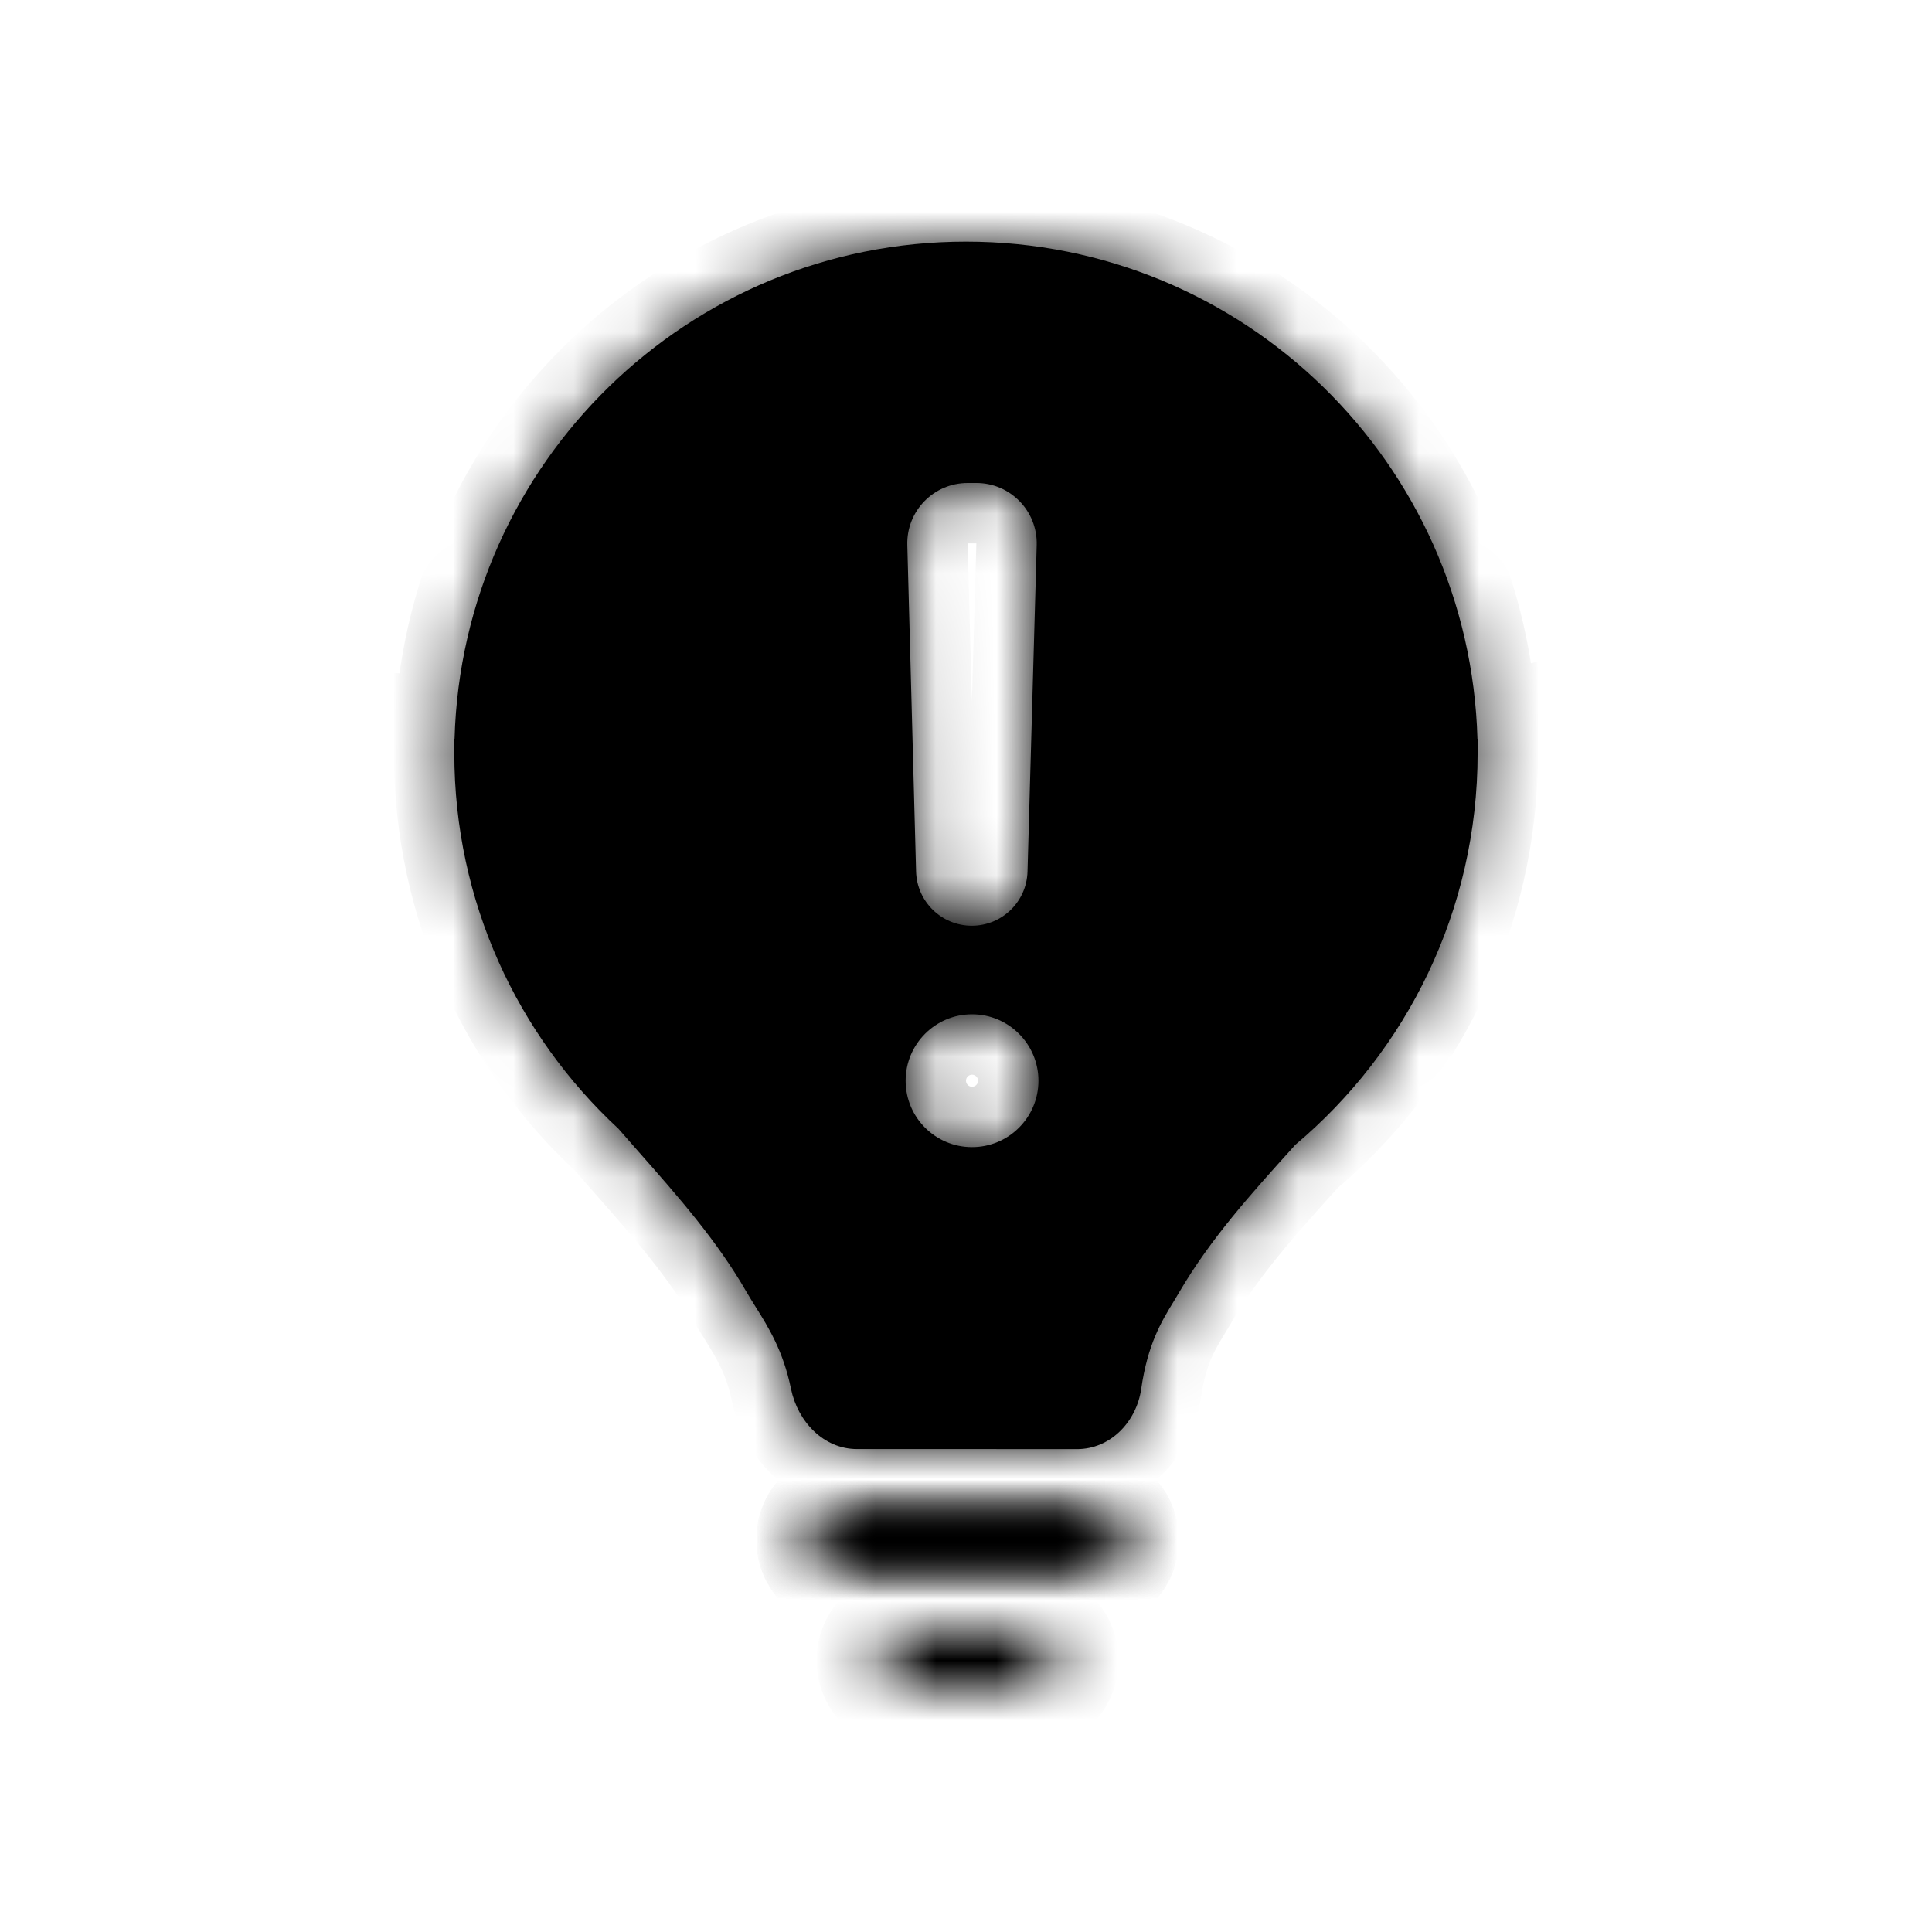 <svg width="32" height="32" viewBox="0 0 32 32" fill="none" xmlns="http://www.w3.org/2000/svg">
<mask id="path-1-inside-1" fill="white">
<path d="M13.525 25.5C13.525 25.225 13.749 25.002 14.024 25.002H18.027C18.302 25.002 18.526 25.225 18.526 25.5C18.526 25.775 18.302 25.998 18.027 25.998H14.024C13.749 25.998 13.525 25.775 13.525 25.5Z"/>
</mask>
<path d="M14.024 26.002H18.027V24.002H14.024V26.002ZM18.027 24.998H14.024V26.998H18.027V24.998ZM14.024 24.998C14.301 24.998 14.525 25.223 14.525 25.5H12.525C12.525 26.328 13.196 26.998 14.024 26.998V24.998ZM17.526 25.5C17.526 25.223 17.75 24.998 18.027 24.998V26.998C18.855 26.998 19.526 26.328 19.526 25.5H17.526ZM18.027 26.002C17.75 26.002 17.526 25.777 17.526 25.5H19.526C19.526 24.672 18.855 24.002 18.027 24.002V26.002ZM14.024 24.002C13.196 24.002 12.525 24.672 12.525 25.5H14.525C14.525 25.777 14.301 26.002 14.024 26.002V24.002Z" fill="black" mask="url(#path-1-inside-1)"/>
<mask id="path-3-inside-2" fill="white">
<path d="M13.525 25.5C13.525 25.225 13.749 25.002 14.024 25.002H18.027C18.302 25.002 18.526 25.225 18.526 25.5C18.526 25.775 18.302 25.998 18.027 25.998H14.024C13.749 25.998 13.525 25.775 13.525 25.5Z"/>
</mask>
<path d="M14.024 26.002H18.027V24.002H14.024V26.002ZM18.027 24.998H14.024V26.998H18.027V24.998ZM14.024 24.998C14.301 24.998 14.525 25.223 14.525 25.5H12.525C12.525 26.328 13.196 26.998 14.024 26.998V24.998ZM17.526 25.5C17.526 25.223 17.75 24.998 18.027 24.998V26.998C18.855 26.998 19.526 26.328 19.526 25.5H17.526ZM18.027 26.002C17.75 26.002 17.526 25.777 17.526 25.5H19.526C19.526 24.672 18.855 24.002 18.027 24.002V26.002ZM14.024 24.002C13.196 24.002 12.525 24.672 12.525 25.5H14.525C14.525 25.777 14.301 26.002 14.024 26.002V24.002Z" fill="black" mask="url(#path-3-inside-2)"/>
<mask id="path-5-inside-3" fill="white">
<path d="M14.525 27.5C14.525 27.225 14.749 27.002 15.024 27.002H17.027C17.302 27.002 17.526 27.225 17.526 27.5C17.526 27.775 17.302 27.998 17.027 27.998H15.024C14.749 27.998 14.525 27.775 14.525 27.5Z"/>
</mask>
<path d="M15.024 28.002H17.027V26.002H15.024V28.002ZM17.027 26.998H15.024V28.998H17.027V26.998ZM15.024 26.998C15.301 26.998 15.525 27.223 15.525 27.5H13.525C13.525 28.328 14.196 28.998 15.024 28.998V26.998ZM16.526 27.5C16.526 27.223 16.75 26.998 17.027 26.998V28.998C17.855 28.998 18.526 28.328 18.526 27.5H16.526ZM17.027 28.002C16.75 28.002 16.526 27.777 16.526 27.5H18.526C18.526 26.672 17.855 26.002 17.027 26.002V28.002ZM15.024 26.002C14.196 26.002 13.525 26.672 13.525 27.5H15.525C15.525 27.777 15.301 28.002 15.024 28.002V26.002Z" fill="black" mask="url(#path-5-inside-3)"/>
<mask id="path-7-inside-4" fill="white">
<path fill-rule="evenodd" clip-rule="evenodd" d="M24.474 12.476C24.474 15.079 23.301 17.408 21.454 18.962L21.414 19.007L21.414 19.007C20.728 19.766 20.051 20.516 19.533 21.401C19.503 21.452 19.472 21.503 19.441 21.555C19.234 21.894 19.009 22.264 18.902 23.005C18.823 23.552 18.391 24.002 17.839 24.002L17.798 24.002C17.291 24.001 16.704 24.001 16 24.001H14.195C13.642 24.001 13.214 23.547 13.102 23.006C12.973 22.375 12.728 21.985 12.517 21.648C12.464 21.563 12.413 21.482 12.366 21.401C11.878 20.551 11.232 19.818 10.571 19.069C10.462 18.945 10.352 18.82 10.242 18.694C8.571 17.146 7.525 14.933 7.525 12.476C7.525 12.438 7.526 12.401 7.526 12.363C7.526 12.321 7.525 12.278 7.525 12.236L7.529 12.236C7.656 7.667 11.4 4.002 16 4.002C20.6 4.002 24.344 7.667 24.471 12.237L24.474 12.236C24.474 12.29 24.474 12.343 24.474 12.397C24.474 12.423 24.474 12.45 24.474 12.476ZM16.096 15.333C16.596 15.333 17.005 14.936 17.019 14.436L17.171 9.028C17.187 8.465 16.735 8 16.172 8H16.027C15.464 8 15.012 8.464 15.028 9.027L15.173 14.435C15.187 14.935 15.596 15.333 16.096 15.333ZM16.1 19C16.707 19 17.2 18.508 17.2 17.9C17.2 17.293 16.707 16.8 16.1 16.8C15.492 16.8 15 17.293 15 17.9C15 18.508 15.492 19 16.1 19Z"/>
</mask>
<path fill-rule="evenodd" clip-rule="evenodd" d="M24.474 12.476C24.474 15.079 23.301 17.408 21.454 18.962L21.414 19.007L21.414 19.007C20.728 19.766 20.051 20.516 19.533 21.401C19.503 21.452 19.472 21.503 19.441 21.555C19.234 21.894 19.009 22.264 18.902 23.005C18.823 23.552 18.391 24.002 17.839 24.002L17.798 24.002C17.291 24.001 16.704 24.001 16 24.001H14.195C13.642 24.001 13.214 23.547 13.102 23.006C12.973 22.375 12.728 21.985 12.517 21.648C12.464 21.563 12.413 21.482 12.366 21.401C11.878 20.551 11.232 19.818 10.571 19.069C10.462 18.945 10.352 18.82 10.242 18.694C8.571 17.146 7.525 14.933 7.525 12.476C7.525 12.438 7.526 12.401 7.526 12.363C7.526 12.321 7.525 12.278 7.525 12.236L7.529 12.236C7.656 7.667 11.4 4.002 16 4.002C20.6 4.002 24.344 7.667 24.471 12.237L24.474 12.236C24.474 12.29 24.474 12.343 24.474 12.397C24.474 12.423 24.474 12.45 24.474 12.476ZM16.096 15.333C16.596 15.333 17.005 14.936 17.019 14.436L17.171 9.028C17.187 8.465 16.735 8 16.172 8H16.027C15.464 8 15.012 8.464 15.028 9.027L15.173 14.435C15.187 14.935 15.596 15.333 16.096 15.333ZM16.1 19C16.707 19 17.2 18.508 17.2 17.9C17.2 17.293 16.707 16.8 16.1 16.8C15.492 16.8 15 17.293 15 17.9C15 18.508 15.492 19 16.1 19Z" fill="black"/>
<path d="M21.454 18.962L20.81 18.197L20.758 18.241L20.712 18.292L21.454 18.962ZM21.414 19.007L22.121 19.714L22.139 19.696L22.156 19.677L21.414 19.007ZM21.414 19.007L20.707 18.3L20.689 18.318L20.672 18.337L21.414 19.007ZM19.533 21.401L20.396 21.906L20.396 21.906L19.533 21.401ZM19.441 21.555L18.586 21.035L18.586 21.035L19.441 21.555ZM18.902 23.005L19.892 23.148L18.902 23.005ZM17.839 24.002L17.838 25.002H17.838L17.839 24.002ZM17.798 24.002L17.799 23.002H17.799L17.798 24.002ZM13.102 23.006L12.123 23.208L13.102 23.006ZM12.517 21.648L13.364 21.117L13.364 21.117L12.517 21.648ZM12.366 21.401L11.499 21.899L11.499 21.899L12.366 21.401ZM10.571 19.069L11.321 18.408L11.321 18.408L10.571 19.069ZM10.242 18.694L10.996 18.037L10.961 17.997L10.922 17.961L10.242 18.694ZM7.526 12.363L8.526 12.376L8.526 12.364L8.526 12.351L7.526 12.363ZM7.525 12.236L7.612 11.24L6.525 11.145V12.236H7.525ZM7.529 12.236L7.442 13.232L8.499 13.325L8.528 12.264L7.529 12.236ZM24.471 12.237L23.471 12.264L23.506 13.507L24.712 13.207L24.471 12.237ZM24.474 12.236L25.474 12.23L25.467 10.959L24.233 11.265L24.474 12.236ZM24.474 12.397L23.474 12.387L23.474 12.397L23.474 12.406L24.474 12.397ZM17.019 14.436L16.019 14.408V14.408L17.019 14.436ZM17.171 9.028L16.172 9V9L17.171 9.028ZM15.028 9.027L14.028 9.054V9.054L15.028 9.027ZM15.173 14.435L14.174 14.462L15.173 14.435ZM22.098 19.727C24.161 17.991 25.474 15.386 25.474 12.476H23.474C23.474 14.772 22.441 16.825 20.81 18.197L22.098 19.727ZM22.156 19.677L22.196 19.633L20.712 18.292L20.672 18.337L22.156 19.677ZM22.121 19.714L22.121 19.714L20.707 18.3L20.707 18.3L22.121 19.714ZM20.396 21.906C20.854 21.124 21.459 20.449 22.156 19.677L20.672 18.337C19.997 19.083 19.249 19.907 18.67 20.896L20.396 21.906ZM20.295 22.075C20.325 22.024 20.361 21.966 20.396 21.906L18.67 20.896C18.645 20.939 18.619 20.982 18.586 21.035L20.295 22.075ZM19.892 23.148C19.934 22.856 19.995 22.661 20.056 22.516C20.119 22.366 20.19 22.246 20.295 22.075L18.586 21.035C18.351 21.421 18.047 21.926 17.912 22.862L19.892 23.148ZM17.838 25.002C18.983 25.003 19.756 24.086 19.892 23.148L17.912 22.862C17.903 22.923 17.876 22.968 17.852 22.99C17.847 22.995 17.843 22.998 17.84 23C17.839 23.001 17.837 23.002 17.837 23.002C17.836 23.003 17.836 23.003 17.836 23.003C17.836 23.003 17.836 23.003 17.837 23.003C17.837 23.002 17.838 23.002 17.838 23.002C17.84 23.002 17.84 23.002 17.84 23.002L17.838 25.002ZM17.797 25.002L17.838 25.002L17.84 23.002L17.799 23.002L17.797 25.002ZM16 25.001C16.704 25.001 17.29 25.001 17.797 25.002L17.799 23.002C17.292 23.001 16.704 23.001 16 23.001V25.001ZM14.195 25.001H16V23.001H14.195V25.001ZM12.123 23.208C12.302 24.078 13.042 25.001 14.195 25.001V23.001C14.194 23.001 14.195 23.001 14.197 23.001C14.199 23.002 14.199 23.002 14.199 23.002C14.197 23.001 14.188 22.997 14.173 22.982C14.139 22.95 14.099 22.887 14.082 22.805L12.123 23.208ZM11.669 22.179C11.869 22.498 12.031 22.761 12.123 23.208L14.082 22.805C13.914 21.988 13.587 21.472 13.364 21.117L11.669 22.179ZM11.499 21.899C11.557 22 11.618 22.098 11.67 22.179L13.364 21.117C13.309 21.029 13.269 20.964 13.233 20.903L11.499 21.899ZM9.821 19.73C10.493 20.492 11.069 21.151 11.499 21.899L13.233 20.903C12.686 19.95 11.97 19.144 11.321 18.408L9.821 19.73ZM9.488 19.352C9.6 19.48 9.712 19.606 9.821 19.73L11.321 18.408C11.211 18.283 11.103 18.16 10.996 18.037L9.488 19.352ZM6.525 12.476C6.525 15.223 7.696 17.699 9.562 19.428L10.922 17.961C9.447 16.594 8.525 14.643 8.525 12.476H6.525ZM6.526 12.35C6.526 12.392 6.525 12.434 6.525 12.476H8.525C8.525 12.443 8.526 12.409 8.526 12.376L6.526 12.35ZM6.525 12.236C6.525 12.282 6.526 12.329 6.526 12.375L8.526 12.351C8.526 12.313 8.525 12.274 8.525 12.236H6.525ZM7.616 11.24L7.612 11.24L7.439 13.232L7.442 13.232L7.616 11.24ZM16 3.002C10.857 3.002 6.671 7.099 6.529 12.208L8.528 12.264C8.64 8.234 11.943 5.002 16 5.002V3.002ZM25.471 12.209C25.329 7.1 21.143 3.002 16 3.002V5.002C20.057 5.002 23.36 8.235 23.471 12.264L25.471 12.209ZM24.233 11.265L24.23 11.266L24.712 13.207L24.715 13.206L24.233 11.265ZM25.474 12.406C25.474 12.348 25.474 12.289 25.474 12.23L23.474 12.242C23.474 12.291 23.474 12.339 23.474 12.387L25.474 12.406ZM25.474 12.476C25.474 12.447 25.474 12.417 25.474 12.387L23.474 12.406C23.474 12.429 23.474 12.453 23.474 12.476H25.474ZM16.019 14.408C16.02 14.367 16.055 14.333 16.096 14.333V16.333C17.137 16.333 17.989 15.505 18.019 14.464L16.019 14.408ZM16.172 9L16.019 14.408L18.019 14.464L18.171 9.056L16.172 9ZM16.172 9V9L18.171 9.056C18.202 7.93 17.298 7 16.172 7V9ZM16.027 9H16.172V7H16.027V9ZM16.027 9V9V7C14.902 7 13.998 7.929 14.028 9.054L16.027 9ZM16.173 14.408L16.027 9L14.028 9.054L14.174 14.462L16.173 14.408ZM16.096 14.333C16.138 14.333 16.172 14.367 16.173 14.408L14.174 14.462C14.202 15.504 15.054 16.333 16.096 16.333V14.333ZM16.2 17.9C16.2 17.955 16.155 18 16.1 18V20C17.26 20 18.2 19.06 18.2 17.9H16.2ZM16.1 17.8C16.155 17.8 16.2 17.845 16.2 17.9H18.2C18.2 16.74 17.26 15.8 16.1 15.8V17.8ZM16 17.9C16 17.845 16.045 17.8 16.1 17.8V15.8C14.94 15.8 14 16.74 14 17.9H16ZM16.1 18C16.045 18 16 17.955 16 17.9H14C14 19.06 14.94 20 16.1 20V18Z" fill="black" mask="url(#path-7-inside-4)"/>
</svg>
